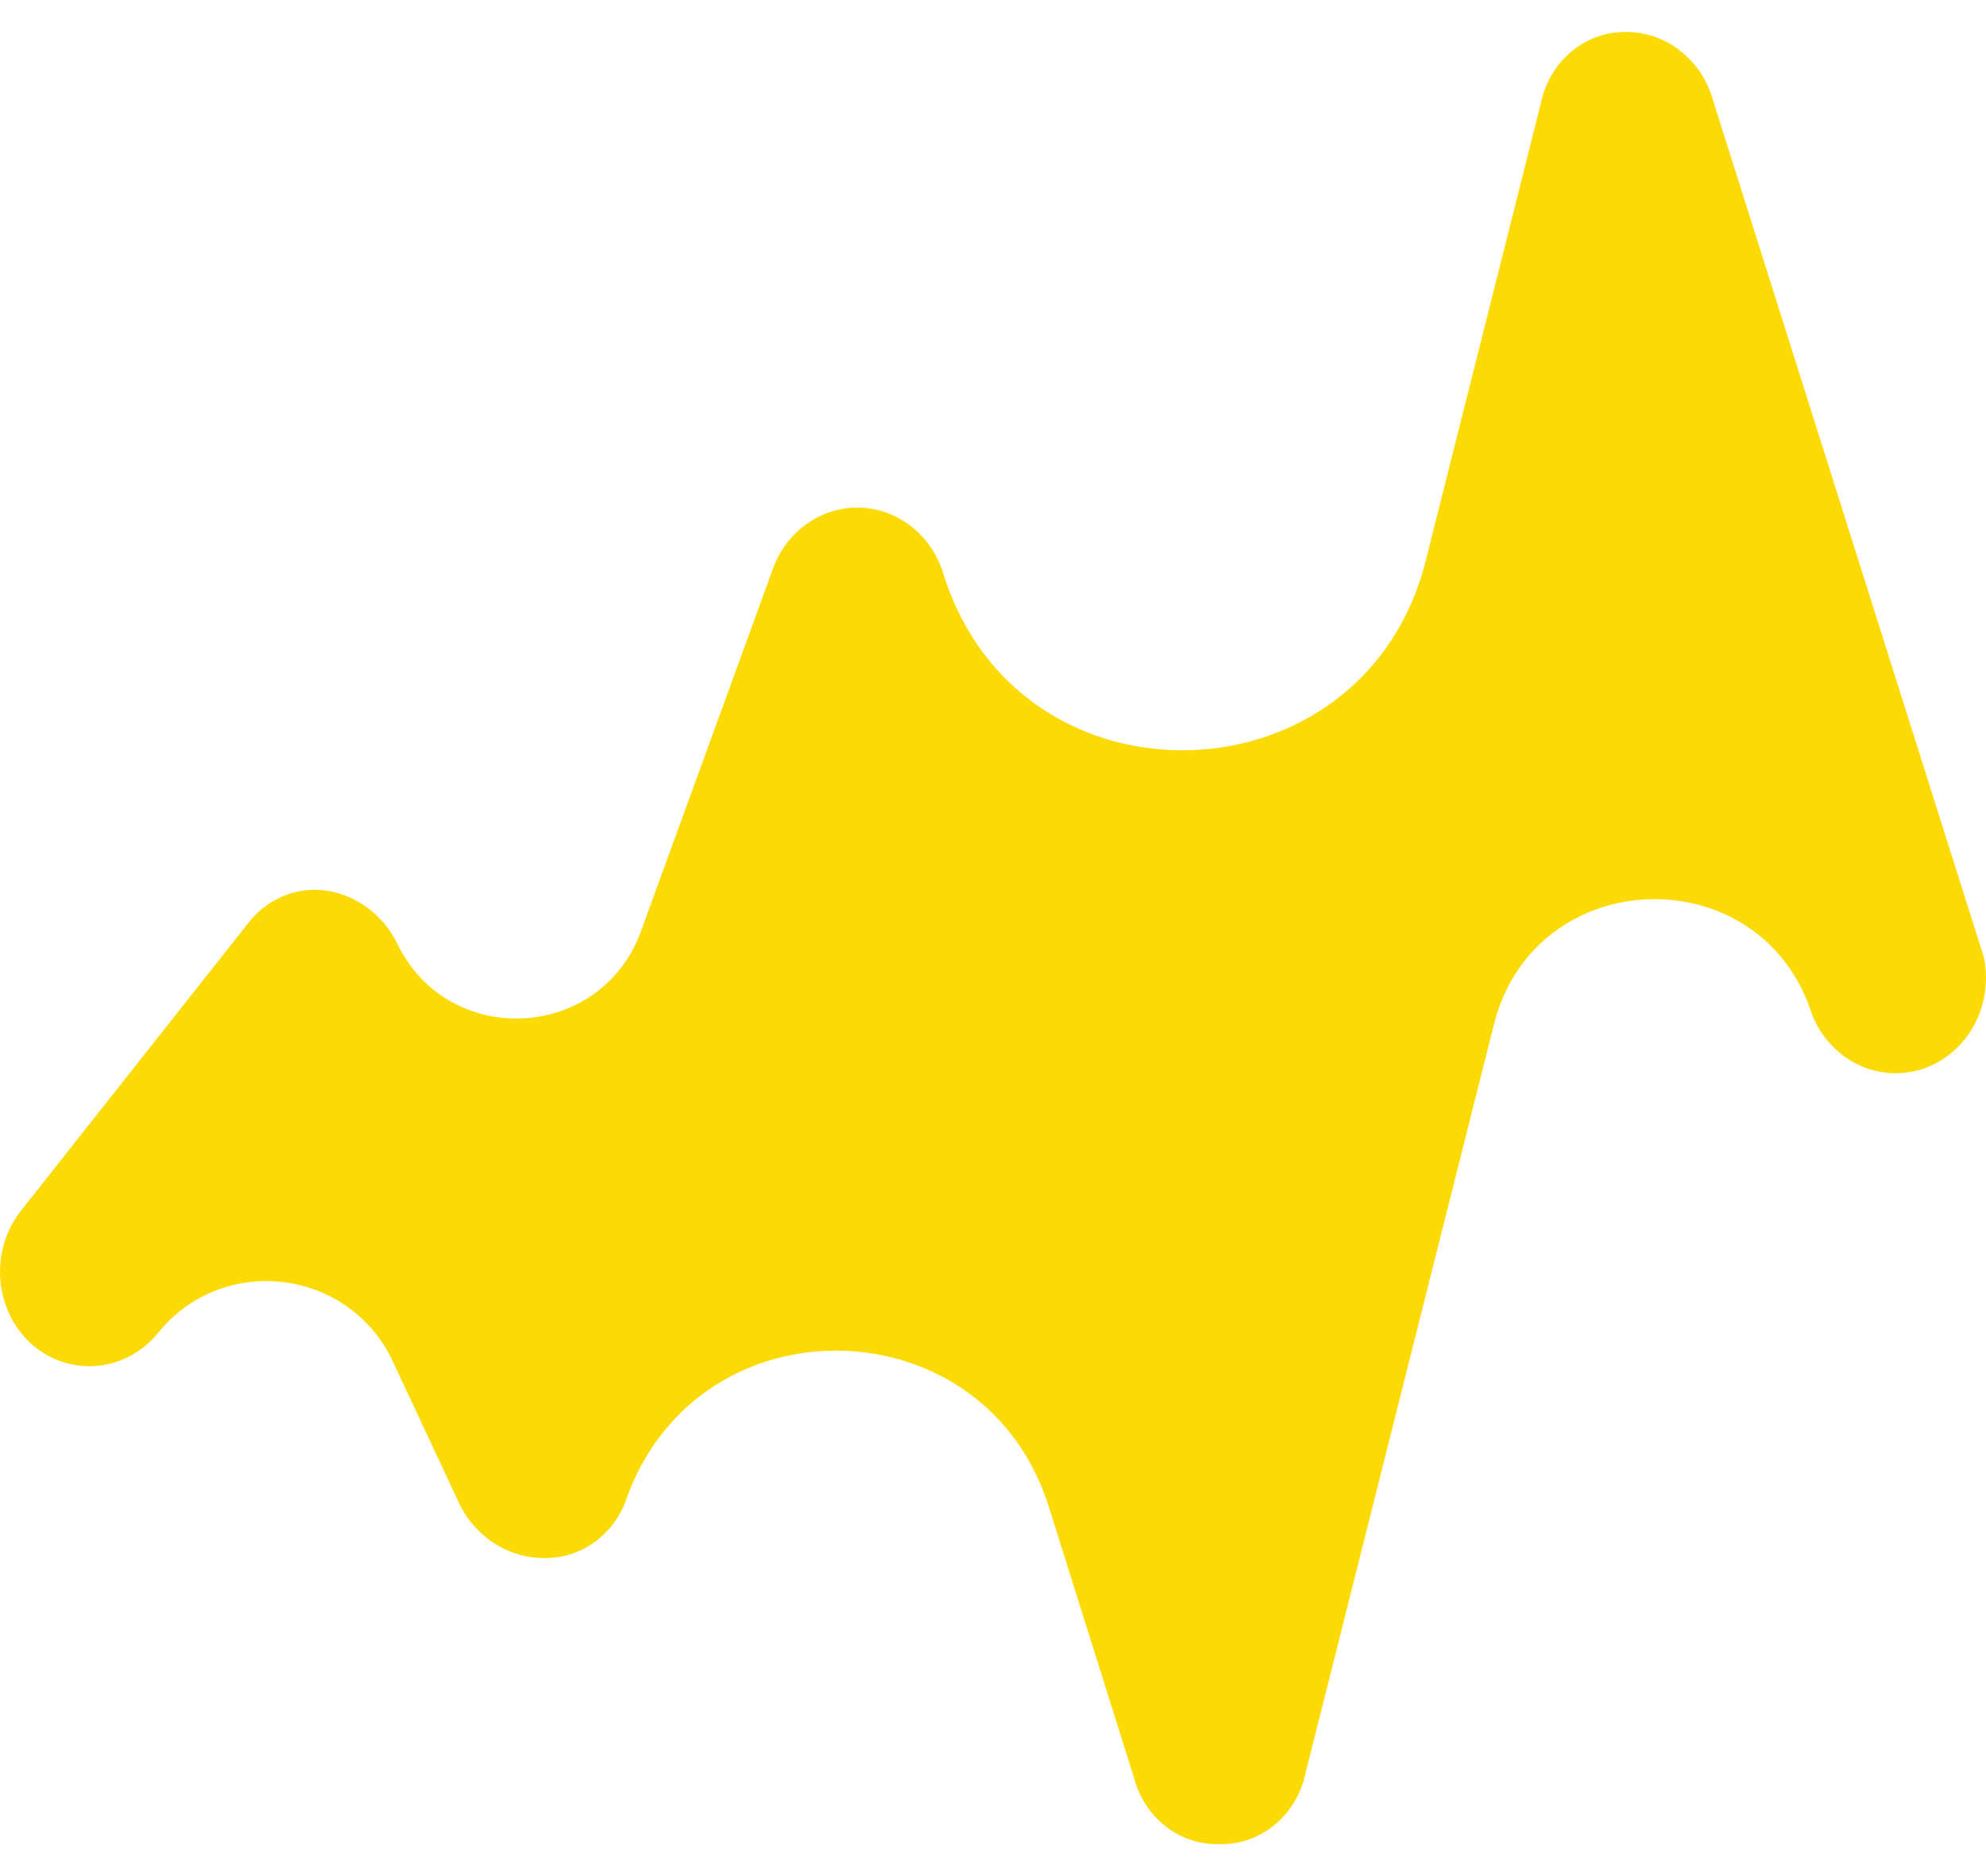<svg width="36" height="34" viewBox="0 0 57 52" fill="none" xmlns="http://www.w3.org/2000/svg">
<path d="M35.008 51.998C34.453 52.019 33.907 51.841 33.459 51.493C33.012 51.145 32.689 50.648 32.543 50.083L30.1 42.313C28.273 36.503 20.125 36.298 18.009 42.01V42.01C17.846 42.527 17.533 42.977 17.114 43.296C16.695 43.616 16.191 43.788 15.674 43.789C15.171 43.802 14.675 43.668 14.24 43.403C13.805 43.137 13.447 42.75 13.208 42.283L11.276 38.152C10.017 35.459 6.364 35.029 4.514 37.358V37.358C4.064 37.897 3.431 38.228 2.751 38.279C2.071 38.331 1.399 38.098 0.881 37.631C0.369 37.157 0.055 36.489 0.007 35.772C-0.042 35.055 0.179 34.347 0.621 33.8L7.109 25.59C7.37 25.247 7.709 24.979 8.095 24.811C8.481 24.644 8.901 24.582 9.315 24.632C9.751 24.689 10.167 24.855 10.528 25.117C10.89 25.379 11.186 25.729 11.392 26.137V26.137C12.836 29.185 17.24 28.979 18.394 25.81L22.162 15.465C22.346 14.921 22.688 14.453 23.139 14.127C23.59 13.801 24.128 13.634 24.674 13.649C25.221 13.664 25.749 13.861 26.184 14.212C26.618 14.562 26.936 15.049 27.093 15.601V15.601C29.286 22.501 39.15 22.199 40.918 15.178L44.221 2.055C44.337 1.487 44.63 0.976 45.053 0.604C45.477 0.232 46.006 0.02 46.557 0.003C47.129 -0.025 47.694 0.148 48.164 0.495C48.633 0.841 48.981 1.342 49.152 1.918L56.938 26.548C57.079 27.216 56.977 27.916 56.653 28.509C56.329 29.103 55.806 29.546 55.186 29.753C54.567 29.959 53.897 29.913 53.308 29.623C52.72 29.334 52.255 28.823 52.007 28.19V28.19C50.555 23.637 44.046 23.839 42.879 28.473L37.474 49.946C37.358 50.514 37.065 51.025 36.642 51.397C36.218 51.769 35.689 51.981 35.138 51.998H35.008Z" fill="#FCDA05" stroke="#FCDA05" stroke-width="0"/>
</svg>
